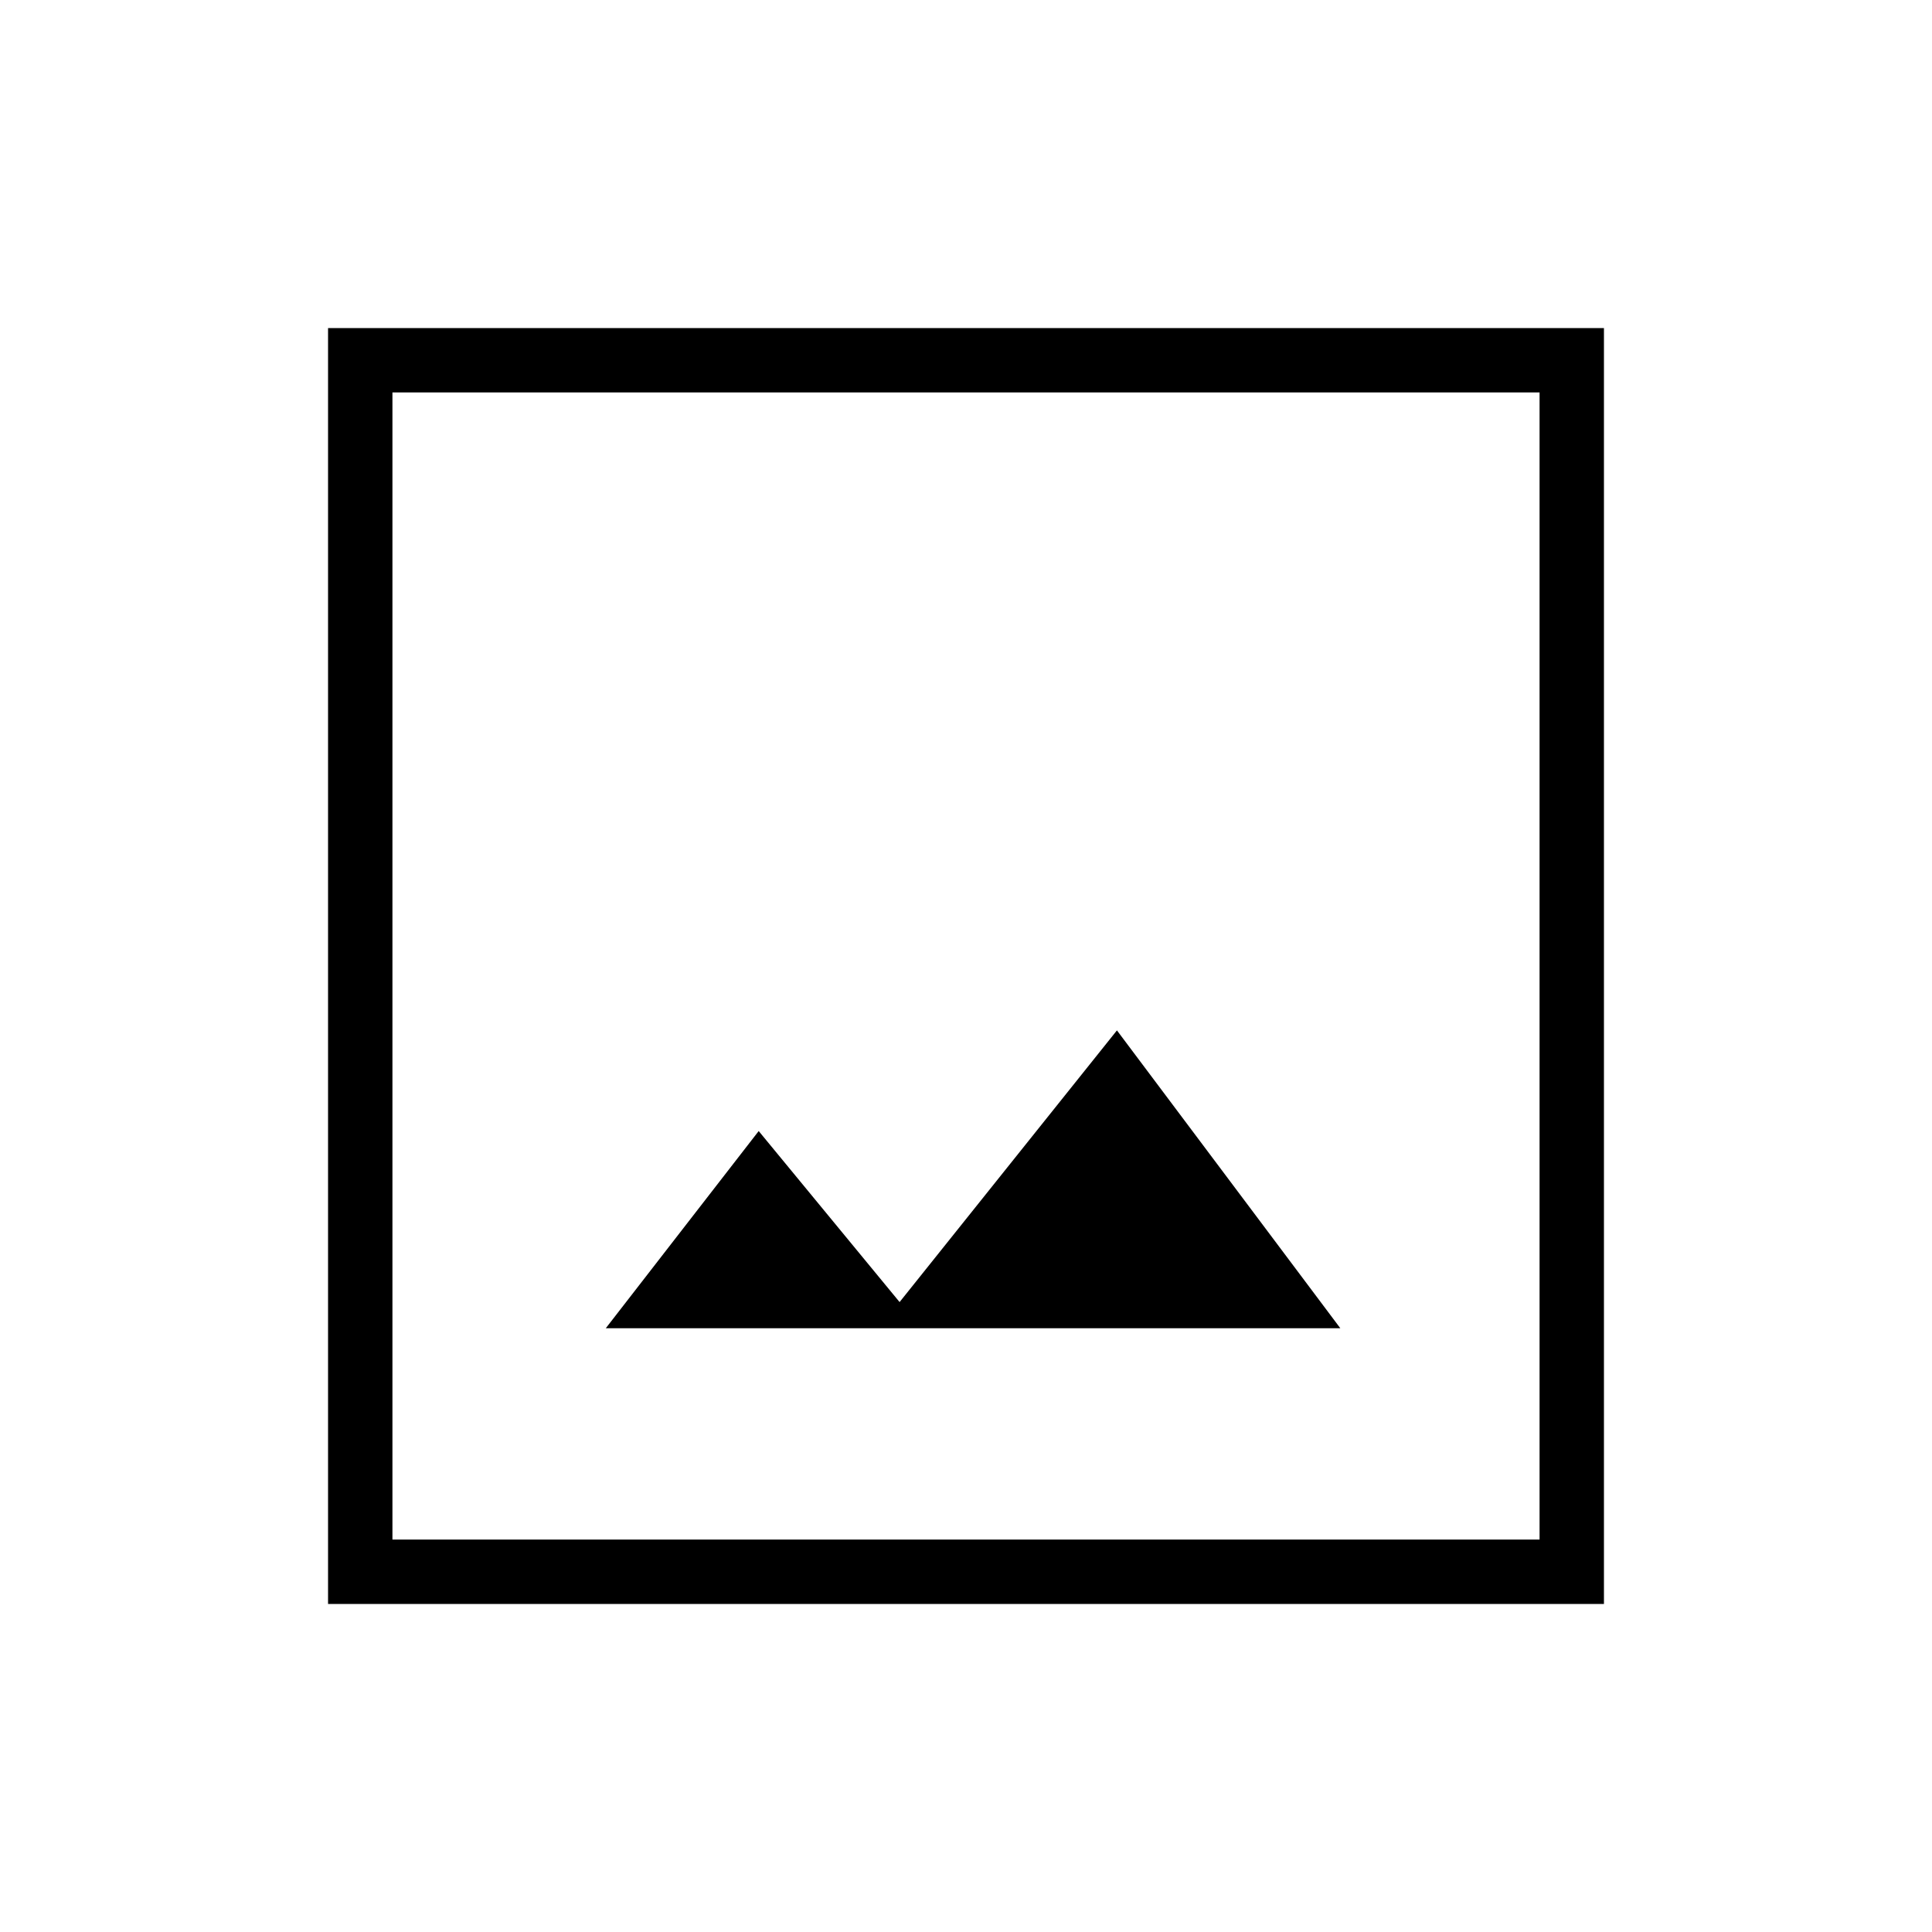 <svg xmlns="http://www.w3.org/2000/svg" height="40" width="40"><path d="M12.542 27.5H27.75L23.125 21.333L18.625 26.958L15.708 23.417ZM6.792 33.208V6.792H33.208V33.208ZM8.125 31.875H31.875V8.125H8.125ZM8.125 8.125V31.875Z"/></svg>